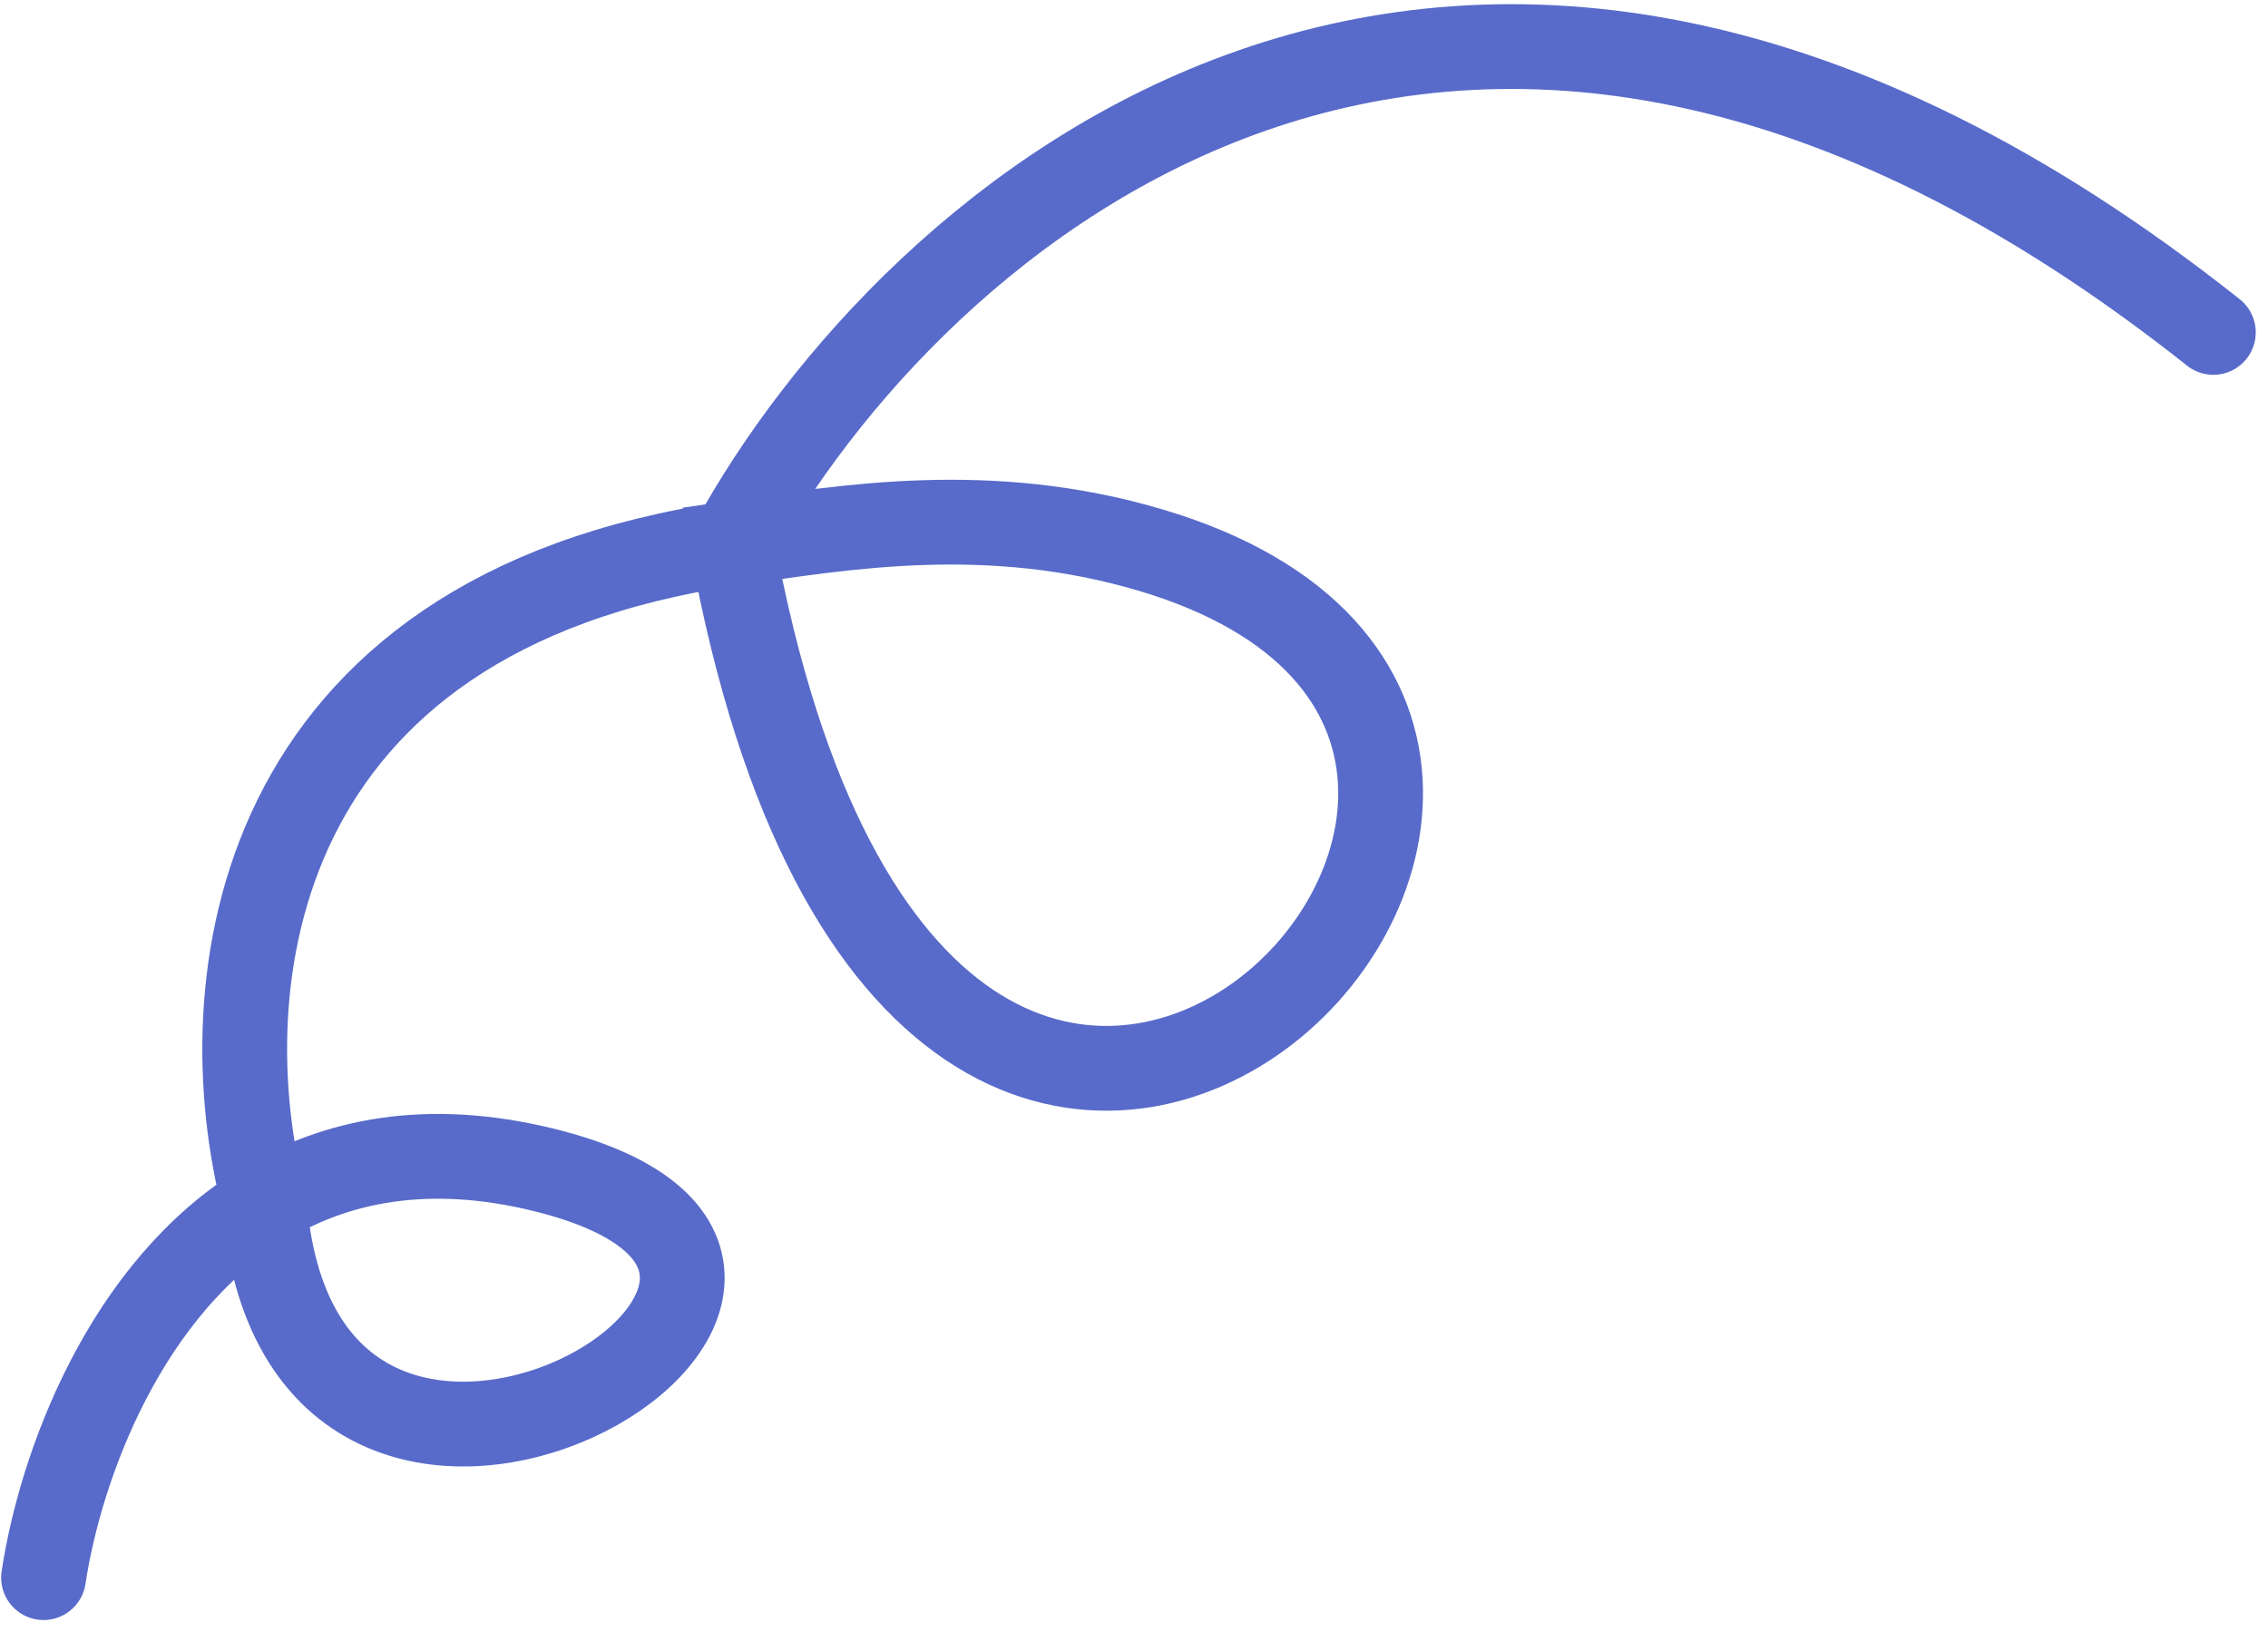 <svg width="107" height="77" viewBox="0 0 107 77" fill="none" xmlns="http://www.w3.org/2000/svg">
<path d="M2.054 74.432C2.855 69.135 5.916 60.764 12.475 56.791M12.475 56.791C15.858 54.742 20.172 53.862 25.586 55.178C45.476 60.01 14.248 78.647 12.475 56.791ZM12.475 56.791C9.79 46.547 11.719 28.941 34.541 25.636M34.541 25.636C39.902 24.86 46.674 23.692 54.292 25.955C84.178 34.836 43.79 76.407 34.541 25.636ZM34.541 25.636C42.844 10.433 68.444 -12.843 104.422 15.683" stroke="#586BCA" stroke-width="4" stroke-linecap="round"/>
</svg>

